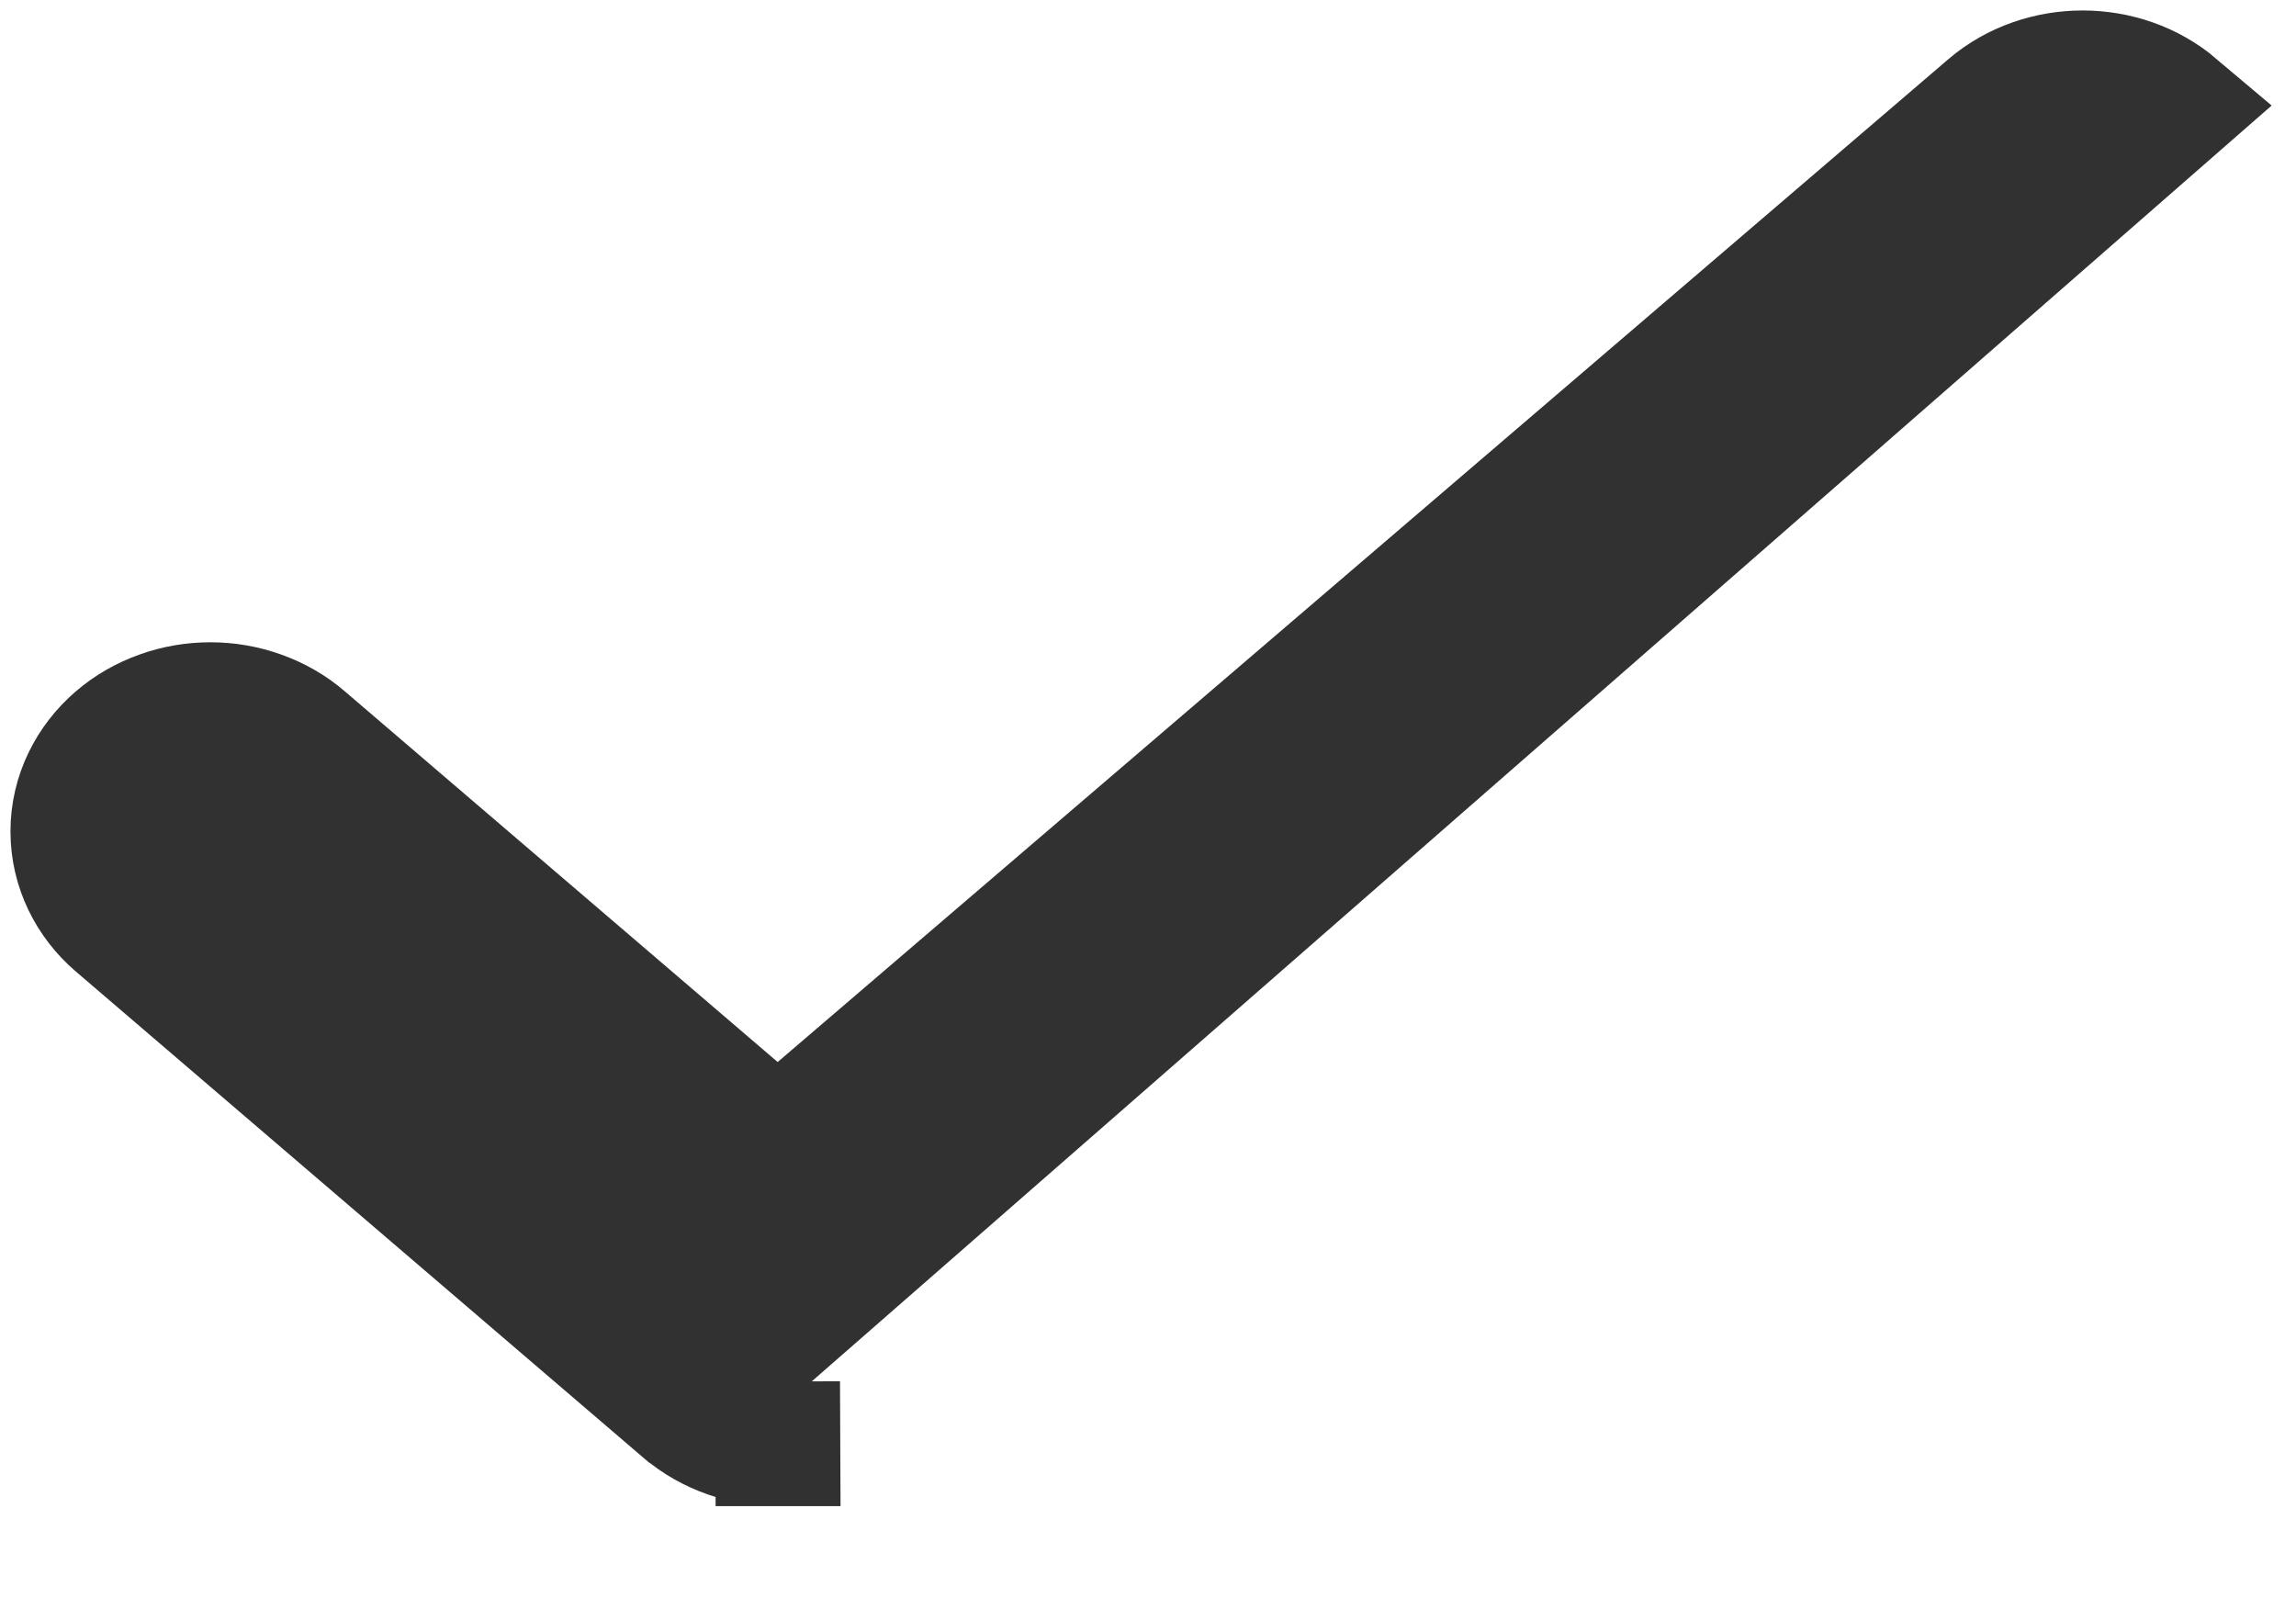 <svg xmlns="http://www.w3.org/2000/svg" width="17" height="12" viewBox="0 0 17 12" fill="none">
<path d="M5.064 10.442L5.062 10.441L0.862 6.843L0.861 6.842C0.665 6.674 0.539 6.429 0.539 6.156C0.539 5.883 0.665 5.639 0.861 5.47C0.958 5.386 1.07 5.323 1.188 5.281C1.307 5.238 1.432 5.217 1.558 5.217C1.683 5.217 1.808 5.238 1.927 5.281C2.045 5.323 2.157 5.386 2.254 5.47C2.254 5.47 2.254 5.47 2.255 5.471L5.758 8.471L14.727 0.788L14.728 0.787C14.922 0.622 15.172 0.539 15.42 0.539C15.668 0.539 15.917 0.622 16.112 0.787C16.112 0.787 16.112 0.787 16.112 0.787L5.064 10.442ZM5.064 10.442C5.161 10.525 5.273 10.587 5.392 10.629C5.51 10.67 5.635 10.691 5.76 10.69M5.064 10.442L5.76 10.69M5.76 10.69C5.76 10.69 5.76 10.69 5.759 10.69L5.758 10.229L5.76 10.69Z" fill="#313131" stroke="#313131" stroke-width="0.923"/>
</svg>